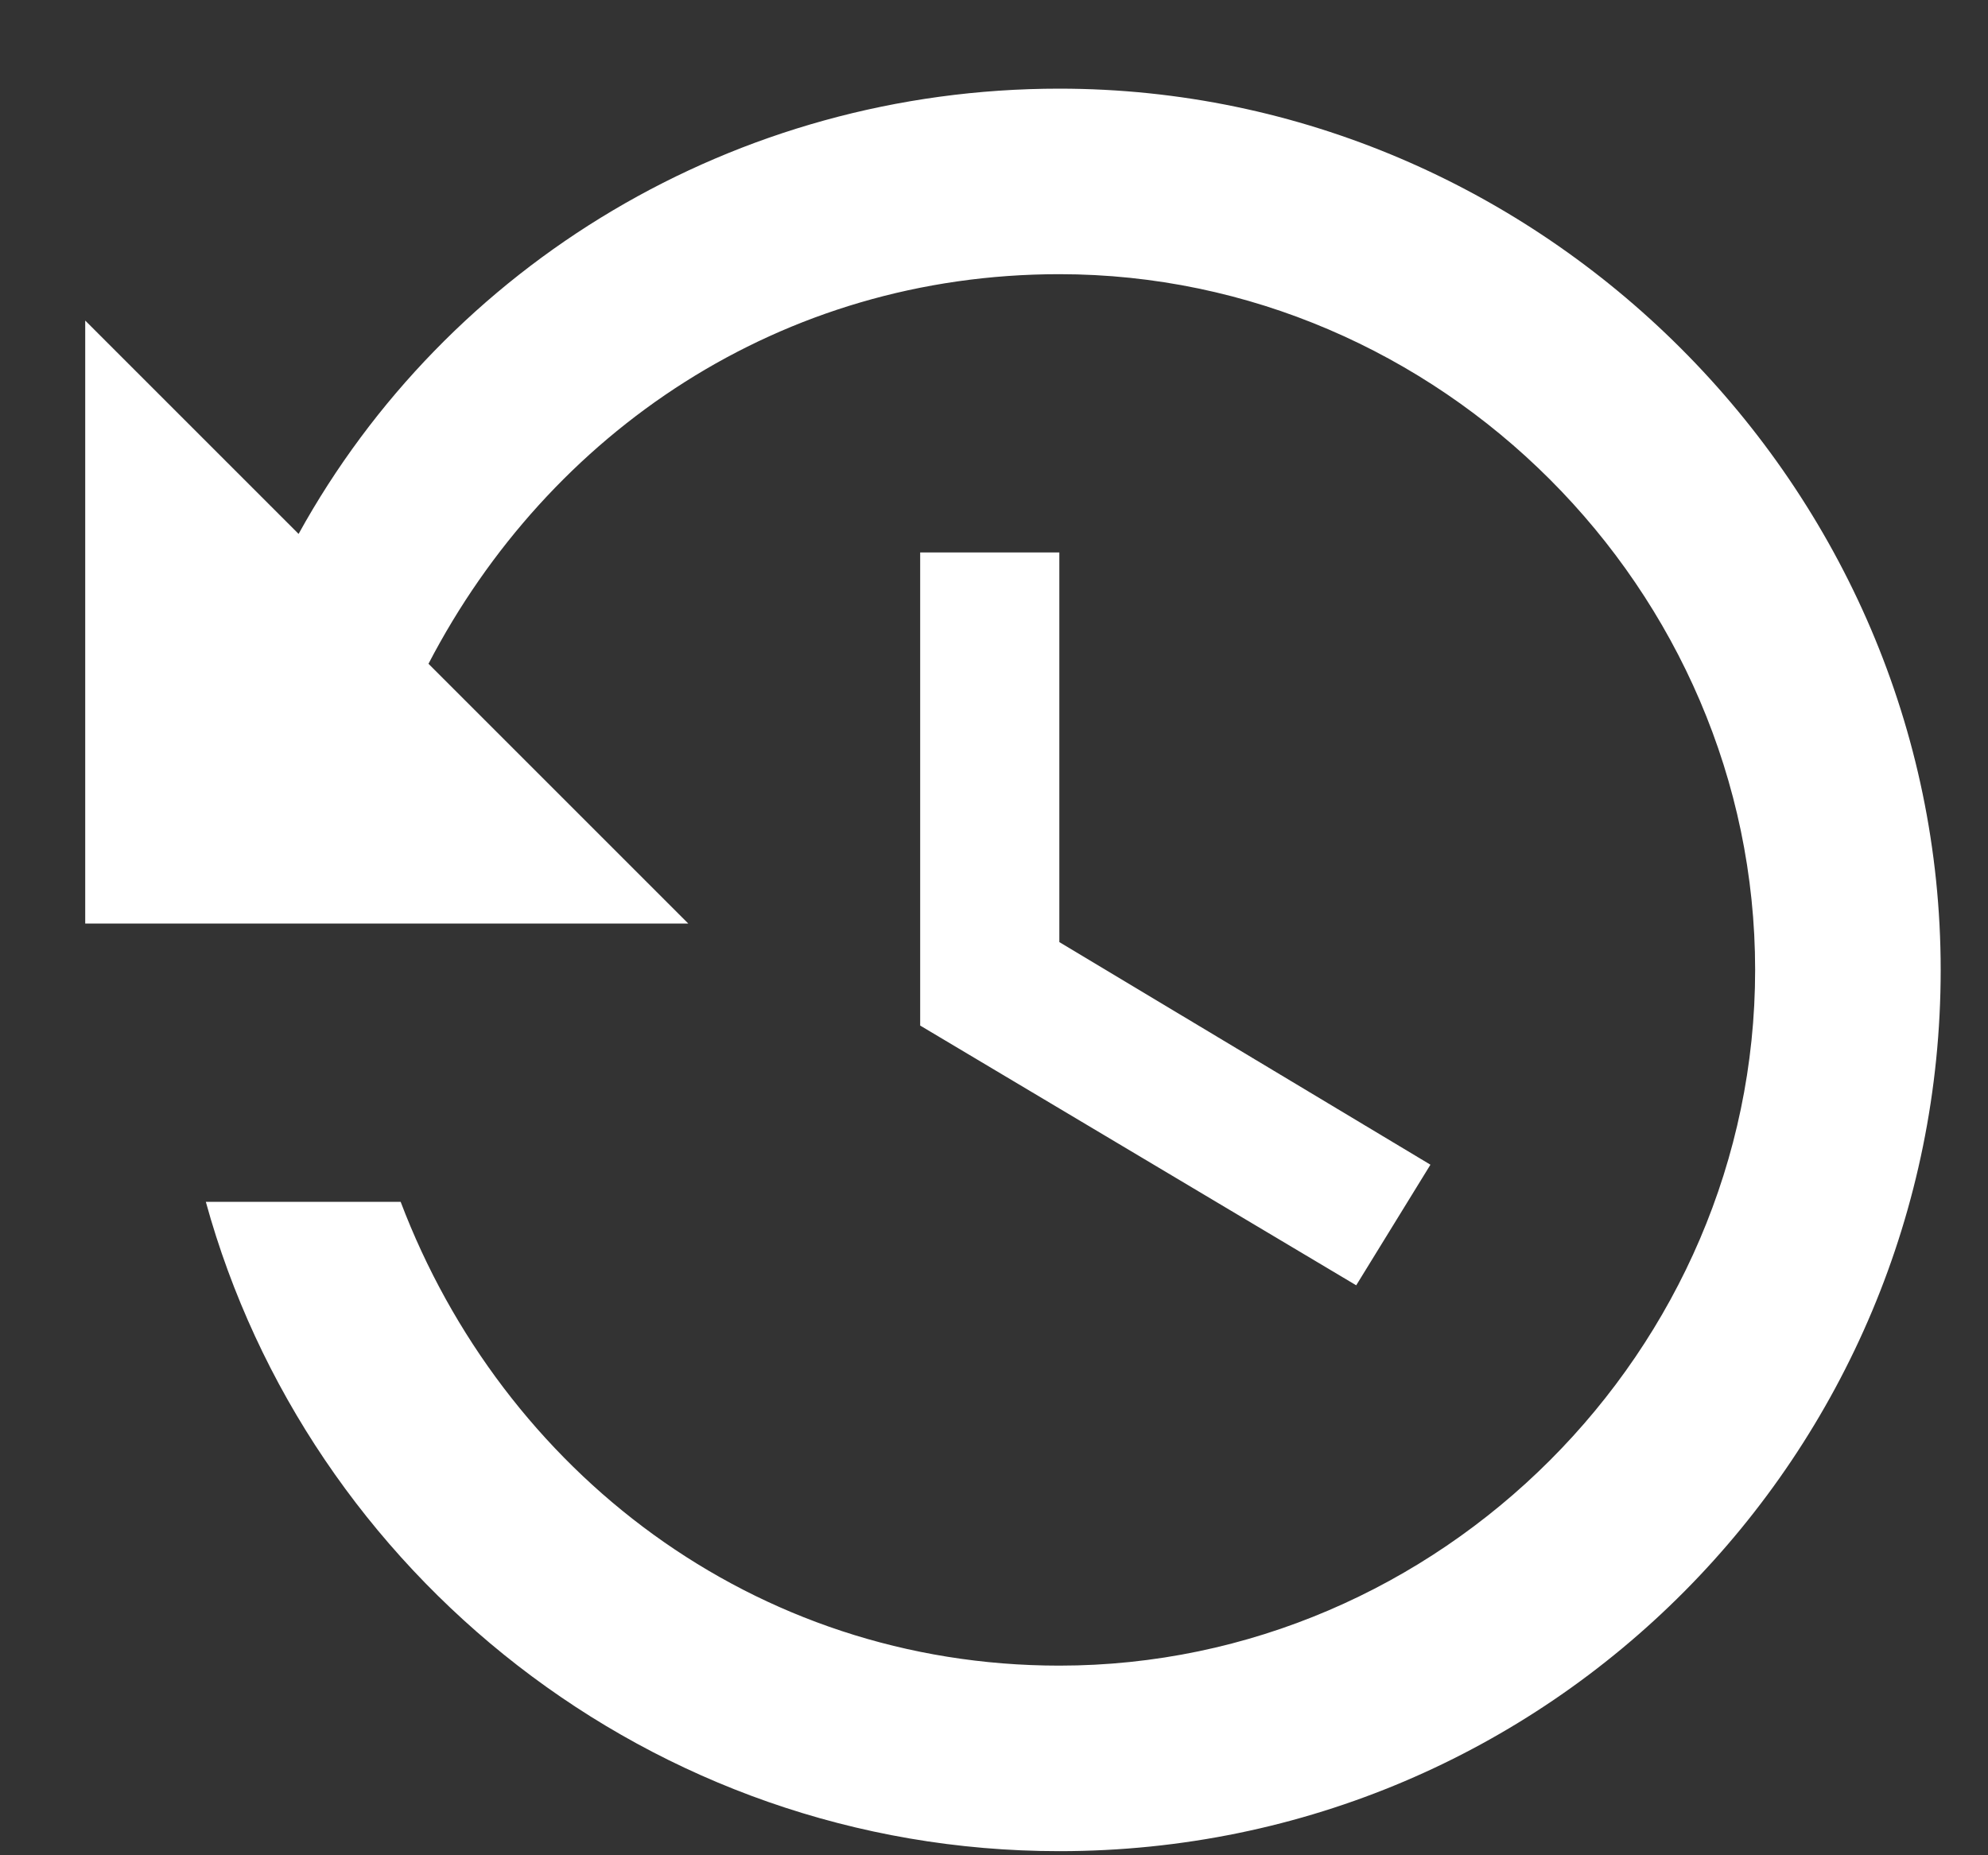 <svg xmlns="http://www.w3.org/2000/svg" width="15" height="14" viewBox="0 0 15 14">
    <rect x="0" y="0" width="15" height="14" fill="#333333" stroke="none"/>
    <path fill="#FFF" fill-rule="nonzero" d="M7.993.669c-2.45 0-4.62 1.33-5.74 3.36l-1.61-1.61v4.55h4.55l-1.96-1.96c.91-1.75 2.66-2.94 4.76-2.94 2.87 0 5.25 2.38 5.25 5.25s-2.38 5.25-5.25 5.25c-2.31 0-4.2-1.47-4.97-3.5h-1.47c.77 2.8 3.36 4.9 6.44 4.9 3.71 0 6.65-3.01 6.65-6.65 0-3.64-3.01-6.65-6.65-6.65zm-1.05 3.5v3.57l3.29 1.96.56-.91-2.8-1.68v-2.94h-1.05z"/>
</svg>